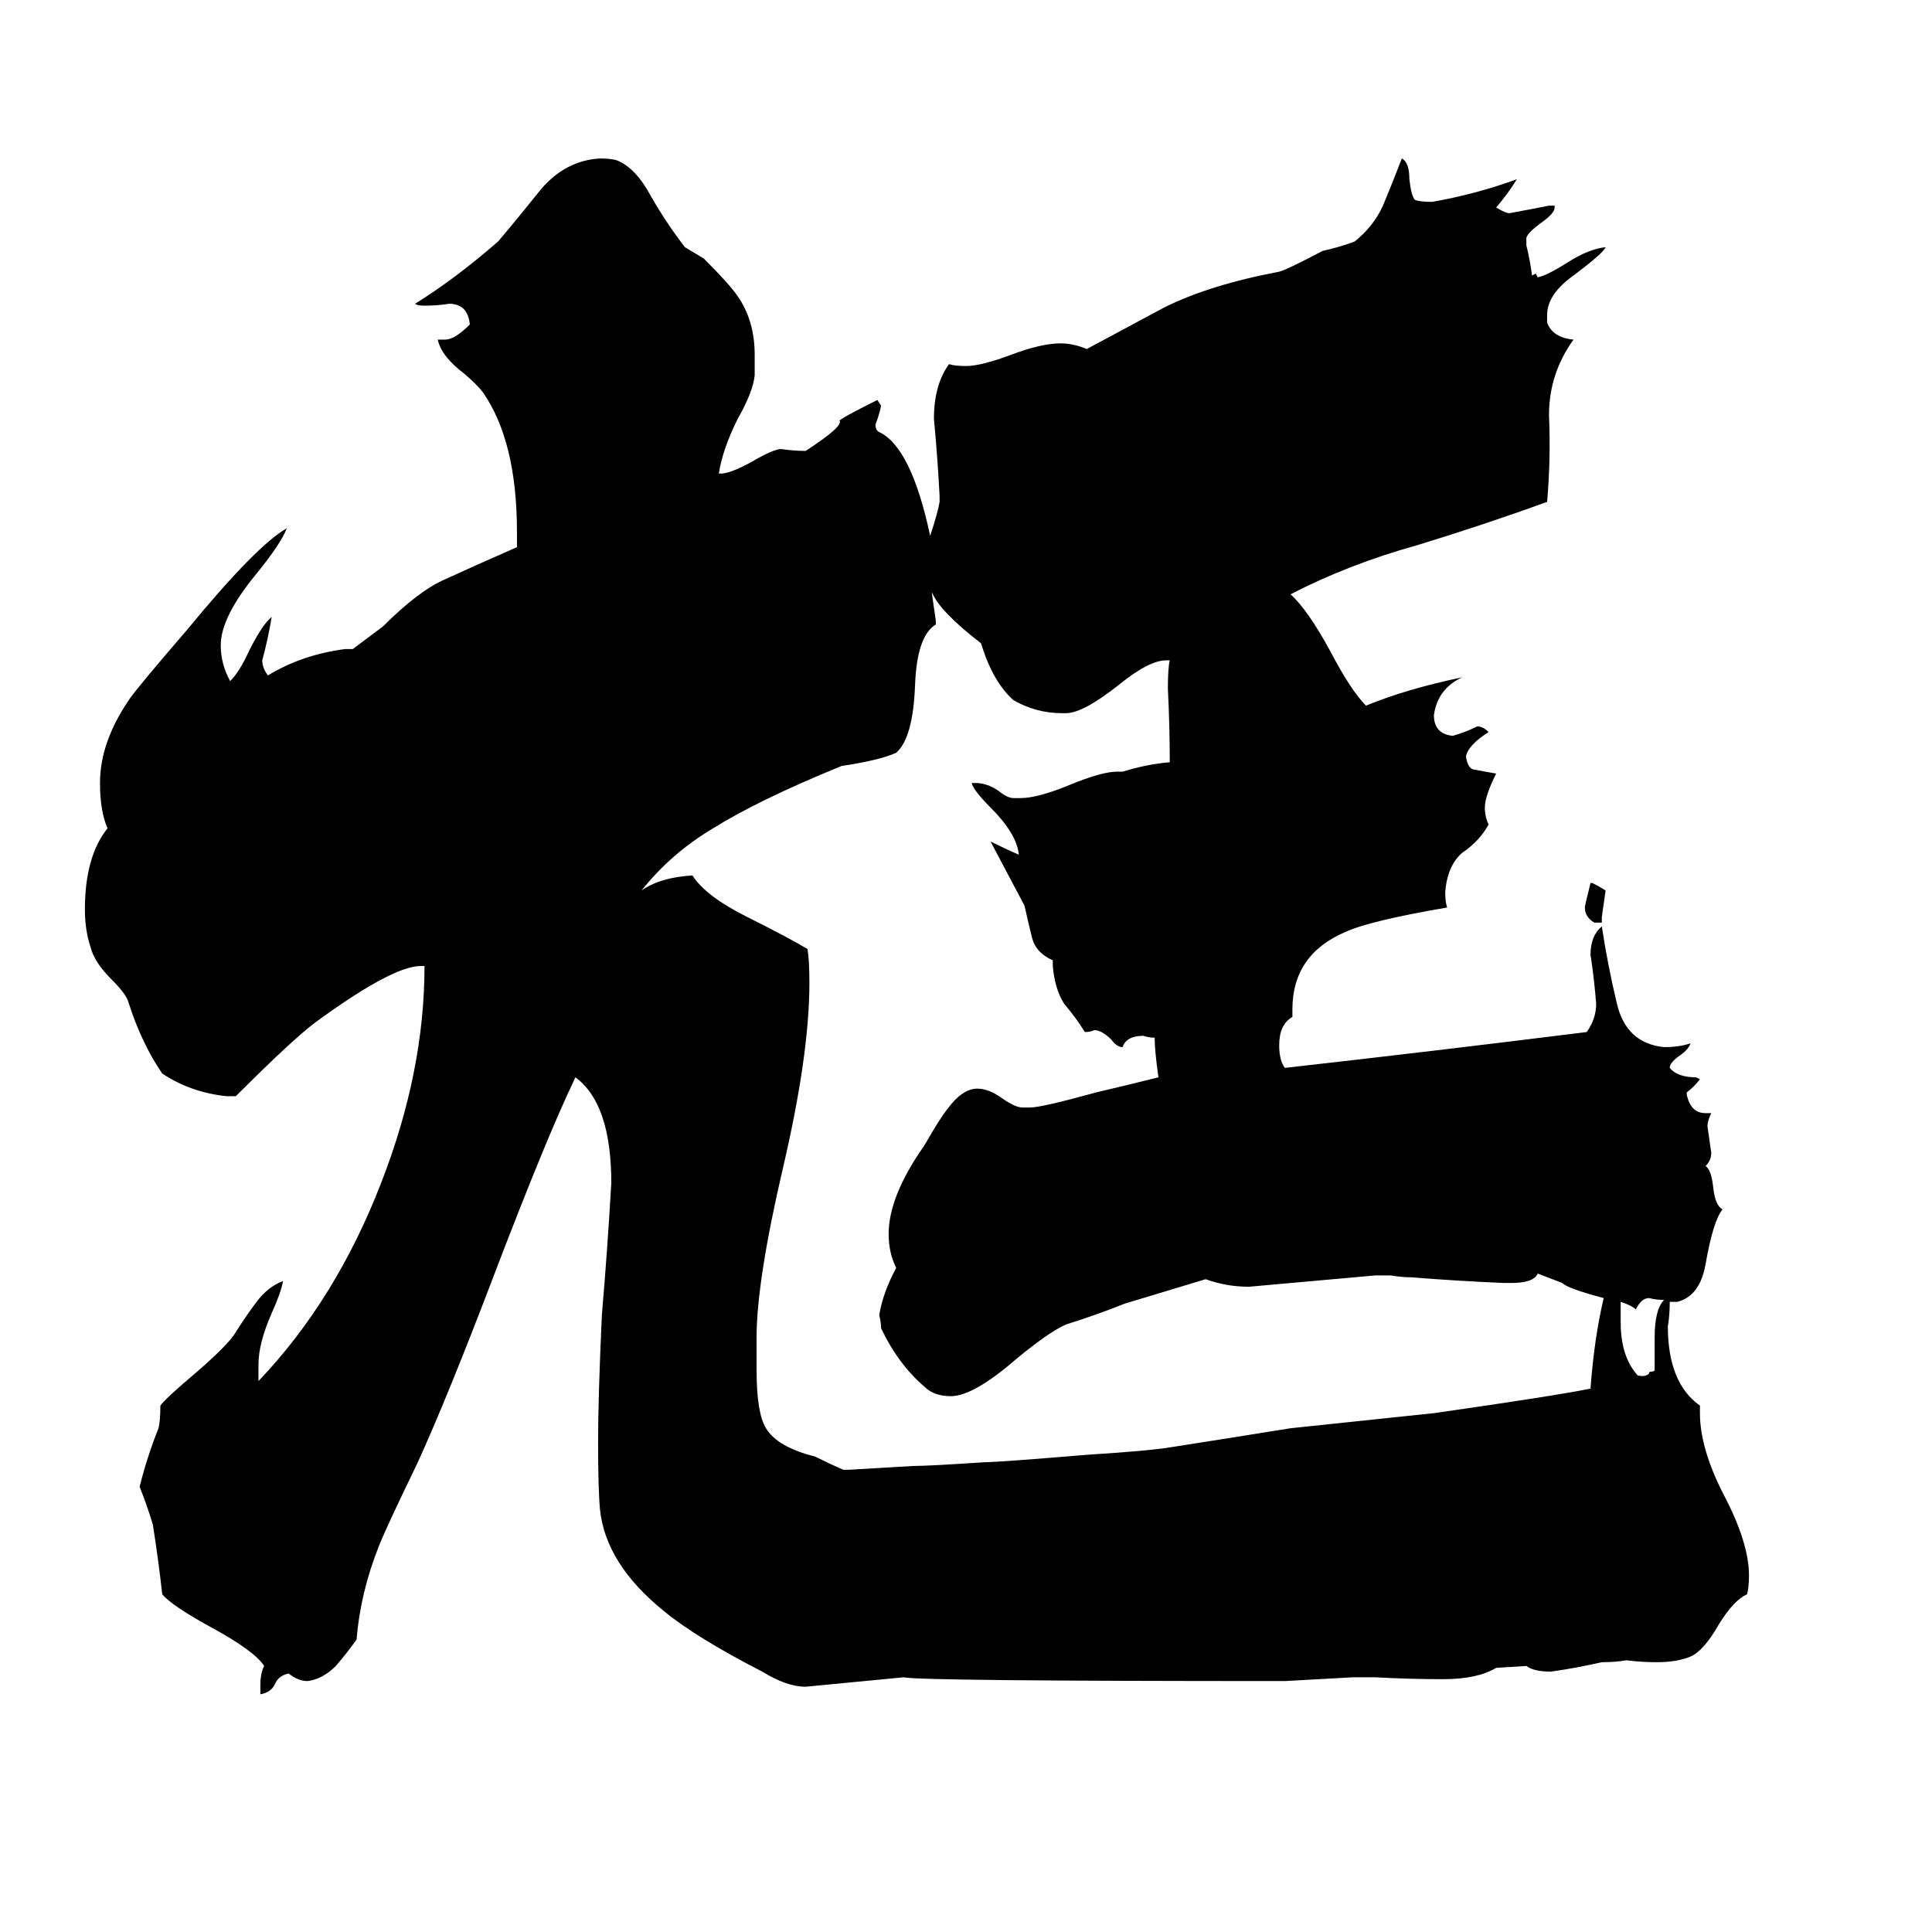 <svg xmlns="http://www.w3.org/2000/svg" viewBox="0 -800 1024 1024">
	<path fill="#000000" d="M851 -328Q850 -321 849 -314V-311H845Q840 -314 840 -319Q840 -320 843 -332H844Q848 -330 851 -328ZM885 -110Q885 -103 884 -97Q884 -67 901 -55V-51Q901 -32 914 -7Q927 18 927 35Q927 41 926 45Q919 48 911 61Q903 75 896 78Q889 81 878 81Q870 81 862 80Q856 81 849 81Q836 84 822 86Q813 86 809 83L793 84Q783 90 765 90Q747 90 729 89H717Q699 90 681 91Q487 91 479 89L427 94Q417 94 404 86Q369 68 352 54Q321 29 318 0Q317 -11 317 -36Q317 -59 319 -103Q322 -138 324 -173Q324 -215 305 -229Q290 -198 261 -122Q237 -59 221 -24Q205 9 201 19Q191 44 189 69Q184 76 178 83Q171 90 163 91Q158 91 153 87Q148 88 146 92Q144 97 138 98V93Q138 87 140 83Q135 75 111 62Q91 51 86 45Q84 27 81 8Q78 -2 74 -12Q78 -28 84 -43Q85 -47 85 -55Q88 -59 101 -70Q121 -87 125 -94Q130 -102 136 -110Q142 -118 150 -121Q149 -115 144 -104Q137 -88 137 -77V-68Q178 -111 202 -173Q225 -232 225 -288H223Q208 -288 167 -258Q155 -249 125 -219H120Q101 -221 86 -231Q75 -247 68 -269Q67 -273 59 -281Q50 -290 48 -298Q45 -307 45 -318Q45 -346 57 -361Q53 -370 53 -385Q53 -407 69 -430Q74 -437 99 -466Q136 -511 152 -520Q149 -512 136 -496Q117 -473 117 -458Q117 -448 122 -439Q127 -444 132 -455Q139 -469 144 -473Q142 -461 139 -450Q139 -446 142 -442Q160 -453 183 -456H187L203 -468Q222 -487 236 -493Q249 -499 274 -510V-518Q274 -566 256 -592Q253 -596 246 -602Q234 -611 232 -620H236Q241 -620 249 -628Q248 -639 238 -639Q232 -638 225 -638Q221 -638 220 -639Q241 -652 264 -672Q275 -685 287 -700Q300 -715 318 -716Q324 -716 327 -715Q337 -711 345 -696Q353 -682 363 -669Q368 -666 373 -663Q387 -649 391 -643Q400 -630 400 -612V-601Q399 -592 391 -578Q383 -562 381 -549H382Q387 -549 398 -555Q410 -562 414 -562Q421 -561 427 -561Q447 -574 445 -577Q445 -578 465 -588L467 -585Q466 -580 464 -575Q464 -572 466 -571Q483 -563 493 -516Q497 -528 498 -534V-537Q497 -557 495 -578Q495 -596 503 -607Q506 -606 512 -606Q520 -606 536 -612Q552 -618 562 -618Q569 -618 576 -615L617 -637Q641 -649 678 -656Q682 -657 701 -667Q710 -669 718 -672Q728 -680 733 -691Q738 -703 743 -716Q747 -714 747 -705Q748 -696 750 -694Q753 -693 759 -693Q782 -697 804 -705Q799 -697 793 -690Q798 -687 800 -687Q811 -689 821 -691H824V-690Q824 -687 817 -682Q810 -677 809 -674V-670Q811 -662 812 -654L814 -655L815 -653Q820 -654 831 -661Q842 -668 851 -669Q850 -666 834 -654Q820 -644 820 -633V-629Q823 -621 834 -620Q821 -602 821 -580Q822 -557 820 -534Q787 -522 751 -511Q715 -501 684 -485Q693 -477 705 -455Q716 -434 724 -426Q746 -435 775 -441Q762 -435 760 -421Q760 -411 770 -410Q777 -412 783 -415Q786 -415 789 -412Q778 -405 777 -399Q778 -392 782 -392Q787 -391 793 -390Q787 -378 787 -372Q787 -367 789 -363Q784 -354 775 -348Q767 -341 766 -327Q766 -322 767 -319Q726 -312 713 -306Q685 -294 685 -265V-261Q678 -257 678 -246Q678 -238 681 -234Q761 -243 841 -253Q846 -260 846 -268Q845 -281 843 -294Q843 -304 849 -309Q852 -289 857 -268Q862 -247 882 -245Q890 -245 896 -247Q895 -244 891 -241Q885 -237 885 -234Q889 -229 899 -229L901 -228Q898 -224 894 -221V-220Q896 -210 904 -210H907Q905 -206 905 -203Q906 -196 907 -189Q907 -185 904 -182Q907 -180 908 -171Q909 -161 913 -159Q908 -153 904 -130Q901 -113 889 -110ZM882 -111Q878 -111 874 -112Q870 -112 867 -106Q865 -108 859 -110V-99Q859 -81 868 -71Q872 -70 874 -72Q874 -73 875 -73Q877 -73 877 -74Q877 -75 877 -77V-91Q877 -106 882 -111ZM850 -112Q831 -117 828 -120L815 -125Q813 -120 801 -120H797Q773 -121 748 -123Q743 -123 737 -124H729Q696 -121 662 -118Q650 -118 639 -122L596 -109Q581 -103 565 -98Q556 -94 539 -80Q516 -60 504 -60Q495 -60 490 -65Q476 -77 467 -96Q467 -99 466 -103Q468 -115 475 -128Q471 -136 471 -146Q471 -166 490 -193Q498 -207 502 -212Q510 -223 518 -223Q524 -223 531 -218Q538 -213 542 -213H546Q552 -213 581 -221Q598 -225 614 -229Q612 -243 612 -250Q609 -250 606 -251Q597 -251 595 -245Q592 -245 589 -249Q584 -254 580 -254Q578 -253 575 -253Q570 -261 564 -268Q559 -276 558 -288V-291Q549 -295 547 -303Q545 -311 543 -320Q534 -337 525 -354Q533 -350 540 -347Q539 -358 525 -372Q516 -381 515 -385H517Q523 -385 529 -381Q534 -377 537 -377H541Q550 -377 567 -384Q584 -391 592 -391H595Q608 -395 620 -396Q620 -415 619 -435Q619 -446 620 -450H618Q609 -450 593 -437Q574 -422 565 -422H563Q549 -422 537 -429Q526 -439 520 -459Q498 -476 494 -486V-485Q495 -478 496 -471V-469Q486 -463 485 -437Q484 -409 475 -401Q466 -397 446 -394Q402 -376 378 -361Q356 -348 340 -328Q350 -335 367 -336Q374 -325 396 -314Q418 -303 428 -297Q429 -291 429 -279Q429 -241 415 -181Q401 -121 401 -91V-74Q401 -51 406 -43Q412 -33 432 -28Q440 -24 447 -21H450Q467 -22 484 -23Q492 -23 522 -25Q529 -25 577 -29Q609 -31 621 -33Q653 -38 684 -43Q722 -47 760 -51Q823 -60 843 -64Q845 -91 850 -112Z"/>
</svg>